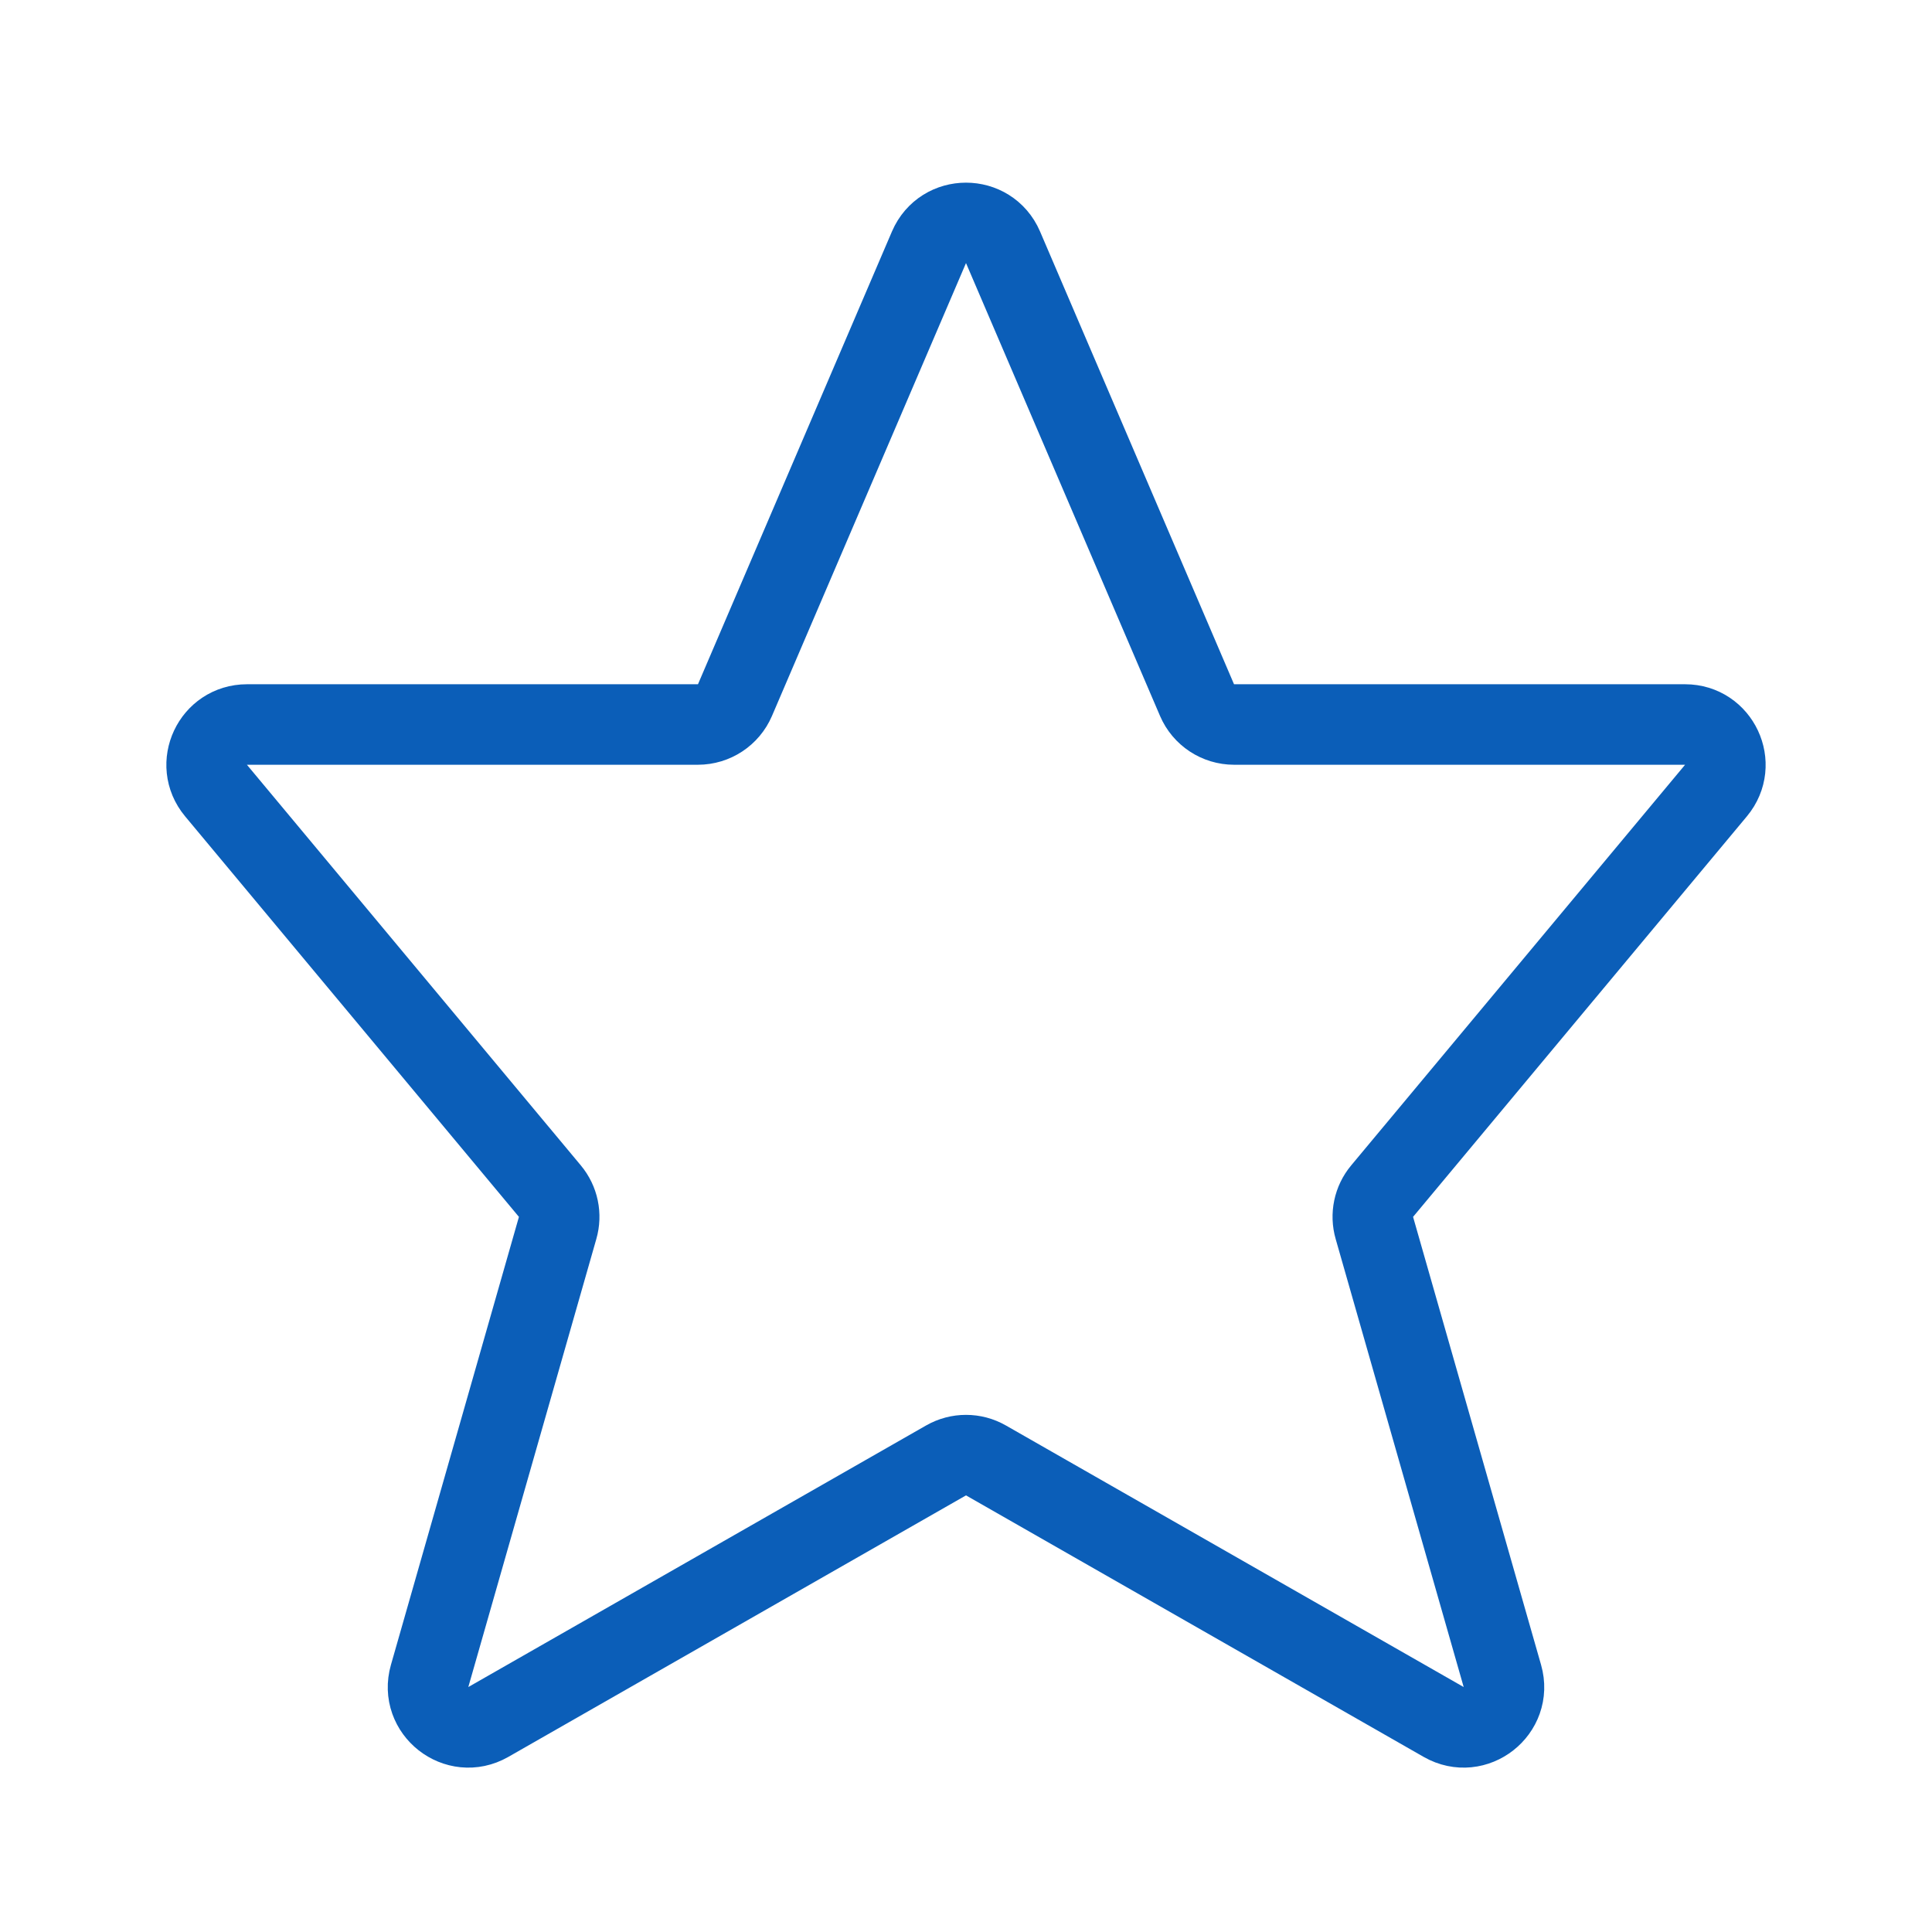 <svg width="24" height="24" viewBox="0 0 24 24" fill="none" xmlns="http://www.w3.org/2000/svg">
<path d="M11.54 3.072C11.714 2.668 12.286 2.668 12.46 3.072L14.87 8.697C14.949 8.881 15.13 9 15.33 9H20.933C21.356 9 21.588 9.494 21.317 9.82L17.169 14.797C17.063 14.924 17.027 15.095 17.073 15.254L18.663 20.819C18.786 21.25 18.323 21.613 17.934 21.391L12.248 18.142C12.094 18.054 11.906 18.054 11.752 18.142L6.066 21.391C5.677 21.613 5.214 21.25 5.337 20.819L6.927 15.254C6.973 15.095 6.937 14.924 6.831 14.797L2.683 9.82C2.412 9.494 2.644 9 3.068 9H8.67C8.87 9 9.051 8.881 9.13 8.697L11.54 3.072Z" stroke="#0B5EB8" stroke-miterlimit="10" stroke-linecap="round" stroke-linejoin="round"/>
</svg>
